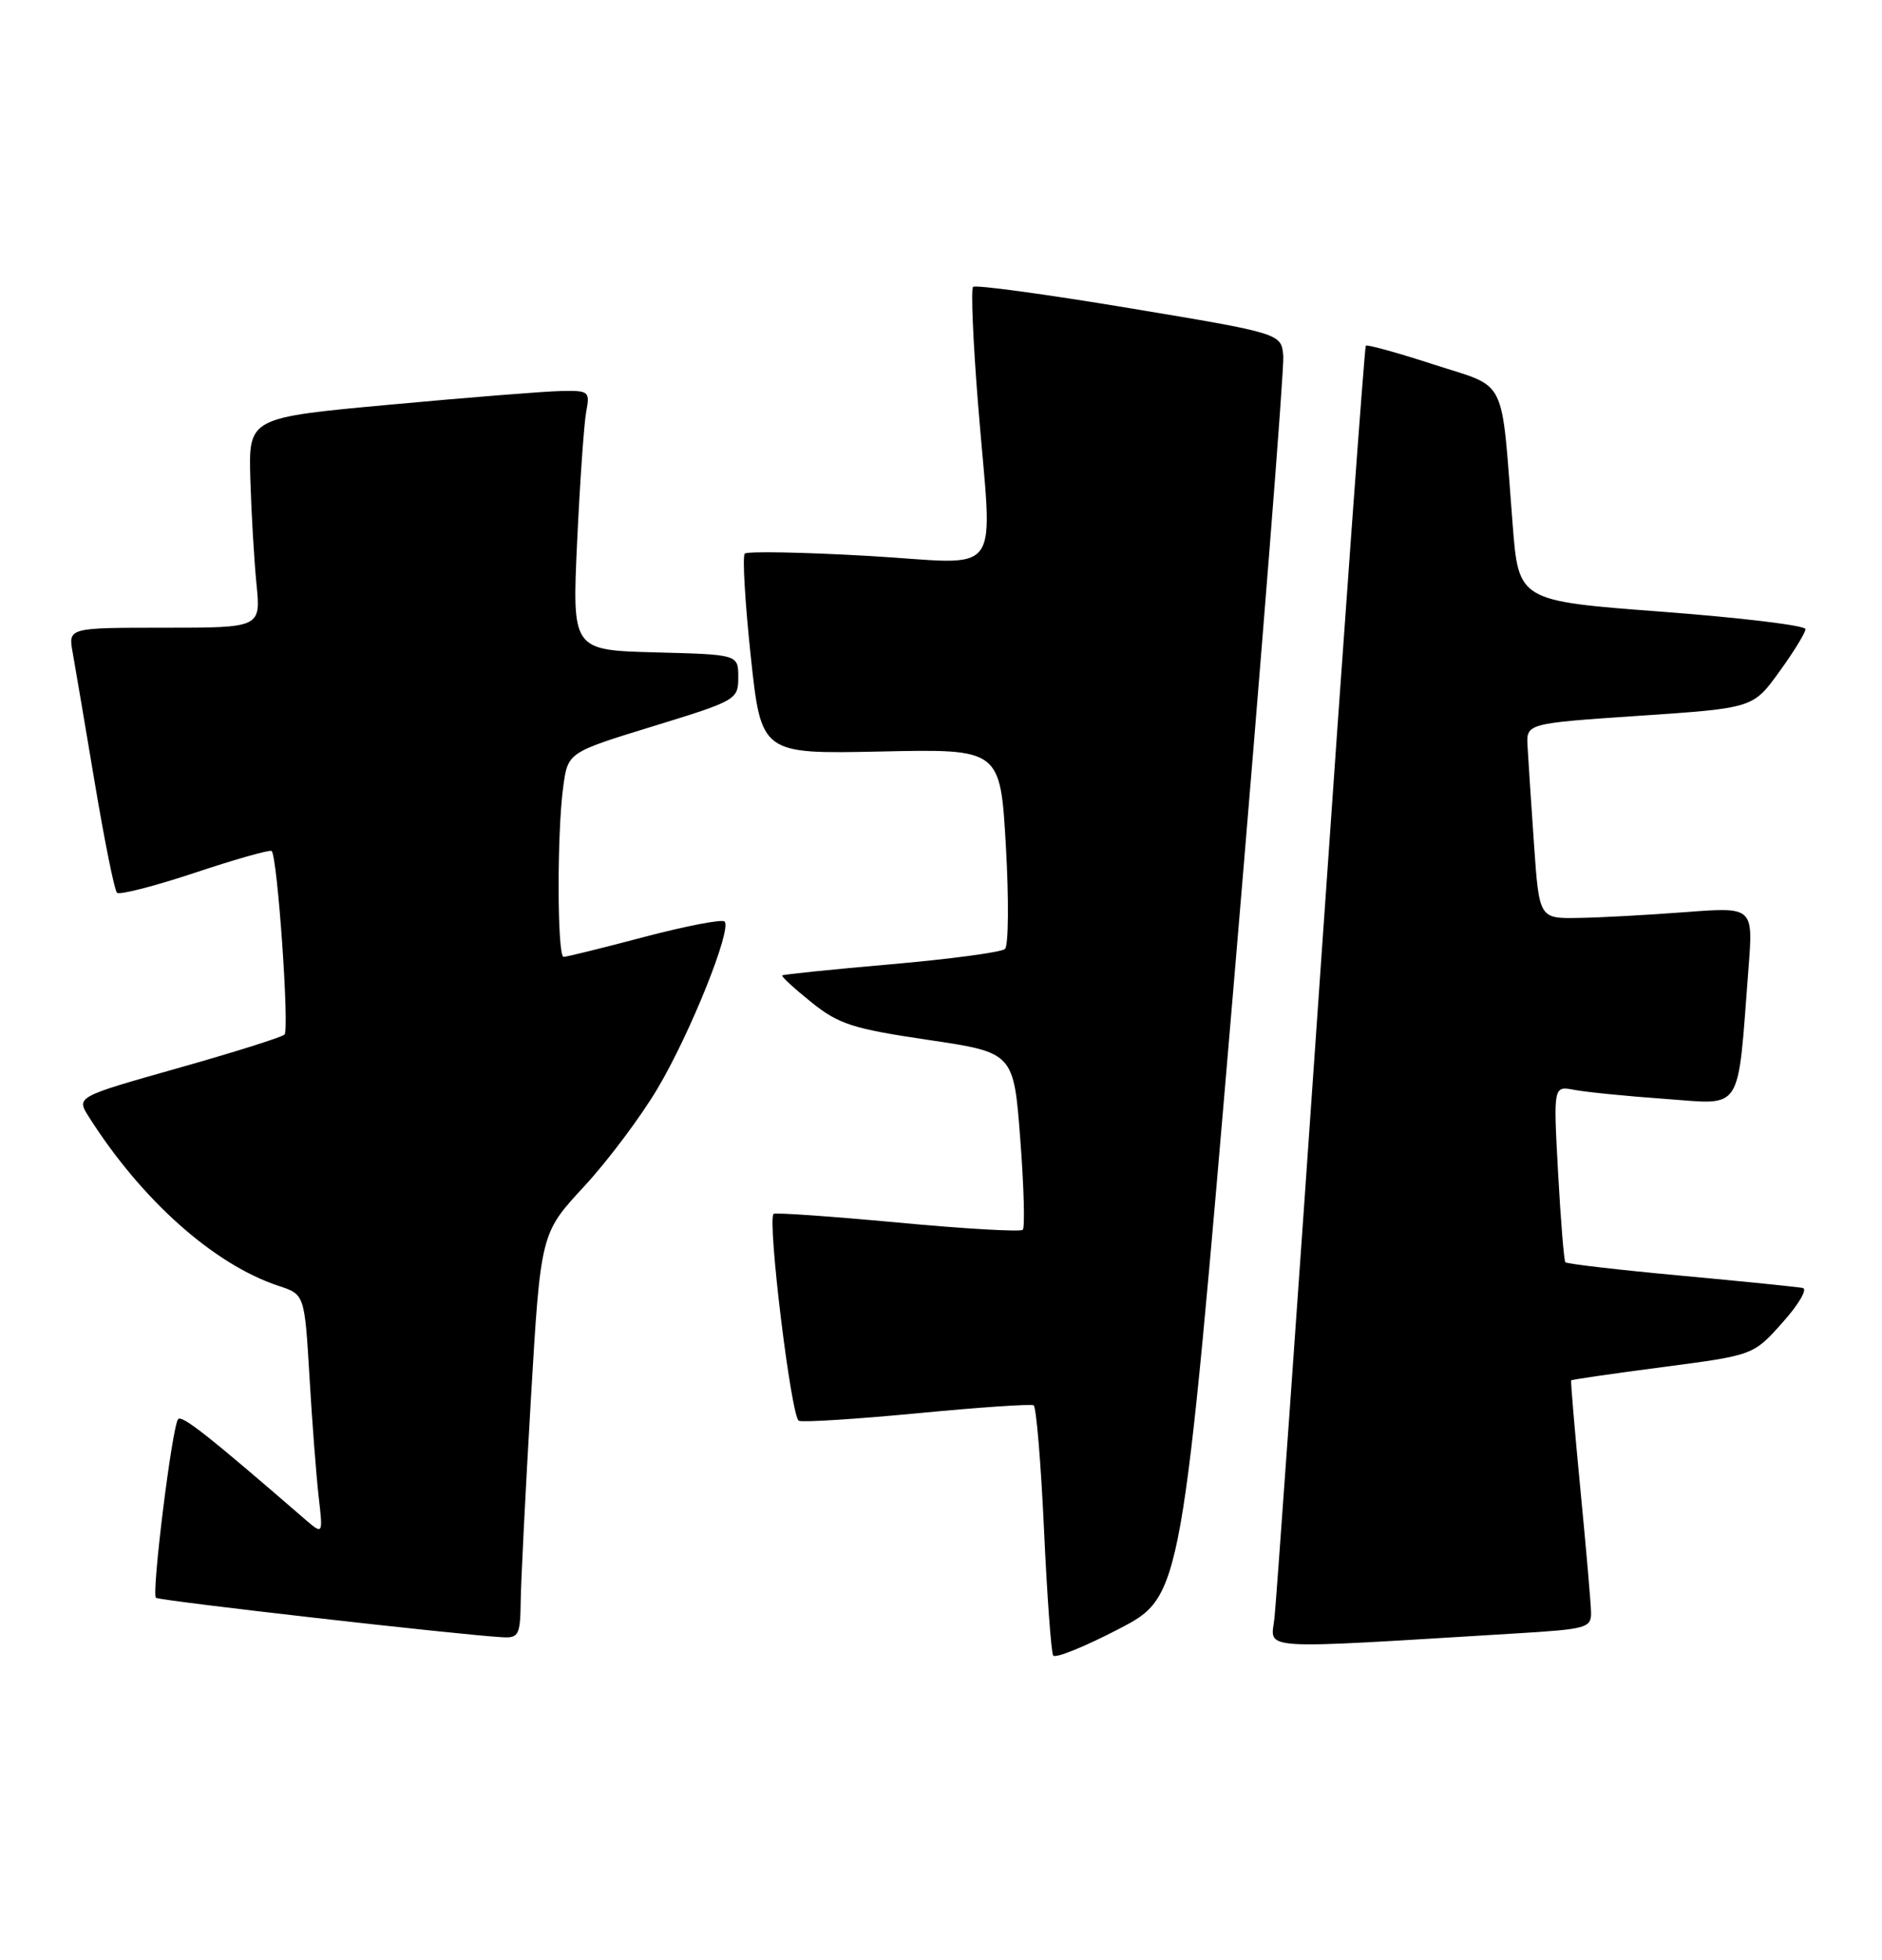 <?xml version="1.0" encoding="UTF-8" standalone="no"?>
<!DOCTYPE svg PUBLIC "-//W3C//DTD SVG 1.1//EN" "http://www.w3.org/Graphics/SVG/1.1/DTD/svg11.dtd" >
<svg xmlns="http://www.w3.org/2000/svg" xmlns:xlink="http://www.w3.org/1999/xlink" version="1.1" viewBox="0 0 246 256">
 <g >
 <path fill="currentColor"
d=" M 161.23 129.00 C 164.94 85.27 167.87 48.16 167.74 46.53 C 167.50 43.56 167.50 43.56 147.61 40.25 C 136.67 38.43 127.48 37.18 127.19 37.48 C 126.90 37.77 127.19 44.64 127.84 52.75 C 129.72 76.20 131.56 73.65 113.47 72.62 C 104.92 72.13 97.67 72.00 97.35 72.32 C 97.03 72.64 97.38 78.66 98.13 85.70 C 99.50 98.50 99.50 98.50 115.13 98.17 C 130.75 97.83 130.75 97.83 131.48 110.51 C 131.88 117.48 131.83 123.54 131.36 123.97 C 130.89 124.39 124.20 125.29 116.50 125.96 C 108.80 126.63 102.39 127.29 102.25 127.42 C 102.11 127.56 103.82 129.13 106.05 130.92 C 109.62 133.79 111.44 134.38 121.30 135.84 C 132.50 137.50 132.50 137.50 133.36 148.80 C 133.84 155.02 133.98 160.35 133.69 160.65 C 133.39 160.94 126.03 160.52 117.32 159.70 C 108.62 158.89 101.33 158.38 101.12 158.57 C 100.27 159.36 103.43 185.23 104.42 185.60 C 105.02 185.82 112.03 185.37 120.00 184.61 C 127.97 183.84 134.78 183.38 135.11 183.58 C 135.45 183.79 136.06 191.05 136.46 199.73 C 136.86 208.40 137.40 215.84 137.66 216.26 C 137.92 216.68 141.81 215.10 146.31 212.76 C 154.48 208.50 154.48 208.50 161.23 129.00 Z  M 198.25 213.37 C 207.38 212.82 208.00 212.65 207.97 210.64 C 207.95 209.46 207.32 202.20 206.57 194.50 C 205.83 186.80 205.29 180.42 205.37 180.32 C 205.46 180.21 210.86 179.43 217.37 178.58 C 229.20 177.03 229.20 177.03 233.00 172.76 C 235.10 170.42 236.29 168.39 235.65 168.25 C 235.02 168.12 227.85 167.39 219.72 166.64 C 211.59 165.89 204.79 165.10 204.61 164.89 C 204.43 164.67 204.00 159.40 203.66 153.17 C 203.04 141.85 203.04 141.85 205.77 142.37 C 207.27 142.66 212.61 143.19 217.64 143.55 C 227.96 144.28 227.07 145.67 228.55 126.49 C 229.17 118.48 229.17 118.48 220.33 119.15 C 215.47 119.52 209.18 119.87 206.34 119.91 C 201.19 120.00 201.19 120.00 200.51 110.25 C 200.14 104.89 199.76 99.15 199.67 97.50 C 199.50 94.50 199.50 94.50 214.32 93.50 C 229.14 92.50 229.14 92.50 232.57 87.76 C 234.46 85.16 236.00 82.64 236.00 82.18 C 236.00 81.71 227.56 80.69 217.25 79.91 C 198.50 78.50 198.50 78.50 197.72 68.50 C 196.17 48.77 197.17 50.79 187.39 47.61 C 182.69 46.08 178.70 44.98 178.53 45.16 C 178.36 45.35 175.70 81.95 172.62 126.50 C 169.54 171.05 166.82 209.23 166.59 211.35 C 166.12 215.63 163.63 215.47 198.25 213.37 Z  M 68.06 209.25 C 68.09 206.64 68.69 194.74 69.39 182.81 C 70.67 161.12 70.67 161.12 76.31 155.03 C 79.41 151.69 83.74 145.92 85.94 142.21 C 90.21 135.04 95.70 121.36 94.71 120.38 C 94.38 120.05 89.67 120.96 84.23 122.39 C 78.79 123.83 74.04 125.00 73.67 125.00 C 72.83 125.00 72.79 108.81 73.62 102.78 C 74.23 98.29 74.23 98.29 85.37 94.87 C 96.28 91.52 96.50 91.39 96.50 88.47 C 96.50 85.50 96.50 85.50 85.64 85.22 C 74.78 84.93 74.78 84.93 75.44 70.72 C 75.81 62.90 76.34 55.26 76.63 53.75 C 77.13 51.13 76.98 51.00 73.33 51.08 C 71.22 51.12 61.17 51.92 51.00 52.86 C 32.50 54.56 32.50 54.56 32.72 62.53 C 32.85 66.91 33.21 73.09 33.52 76.25 C 34.10 82.00 34.10 82.00 21.50 82.00 C 8.91 82.00 8.91 82.00 9.50 85.25 C 9.82 87.04 11.12 94.69 12.39 102.27 C 13.66 109.84 14.96 116.29 15.29 116.62 C 15.61 116.94 20.21 115.76 25.50 114.00 C 30.79 112.24 35.30 110.96 35.51 111.17 C 36.27 111.94 37.85 134.52 37.19 135.15 C 36.81 135.50 30.53 137.48 23.23 139.54 C 9.96 143.29 9.96 143.29 11.61 145.89 C 18.51 156.77 27.96 165.18 36.40 167.97 C 39.81 169.09 39.81 169.09 40.45 179.80 C 40.79 185.68 41.34 192.75 41.65 195.50 C 42.23 200.50 42.23 200.50 39.86 198.46 C 27.30 187.59 23.82 184.84 23.29 185.38 C 22.52 186.14 19.79 208.12 20.38 208.72 C 20.76 209.10 60.20 213.59 65.75 213.88 C 67.78 213.99 68.01 213.53 68.06 209.25 Z "/>
</g>
</svg>
